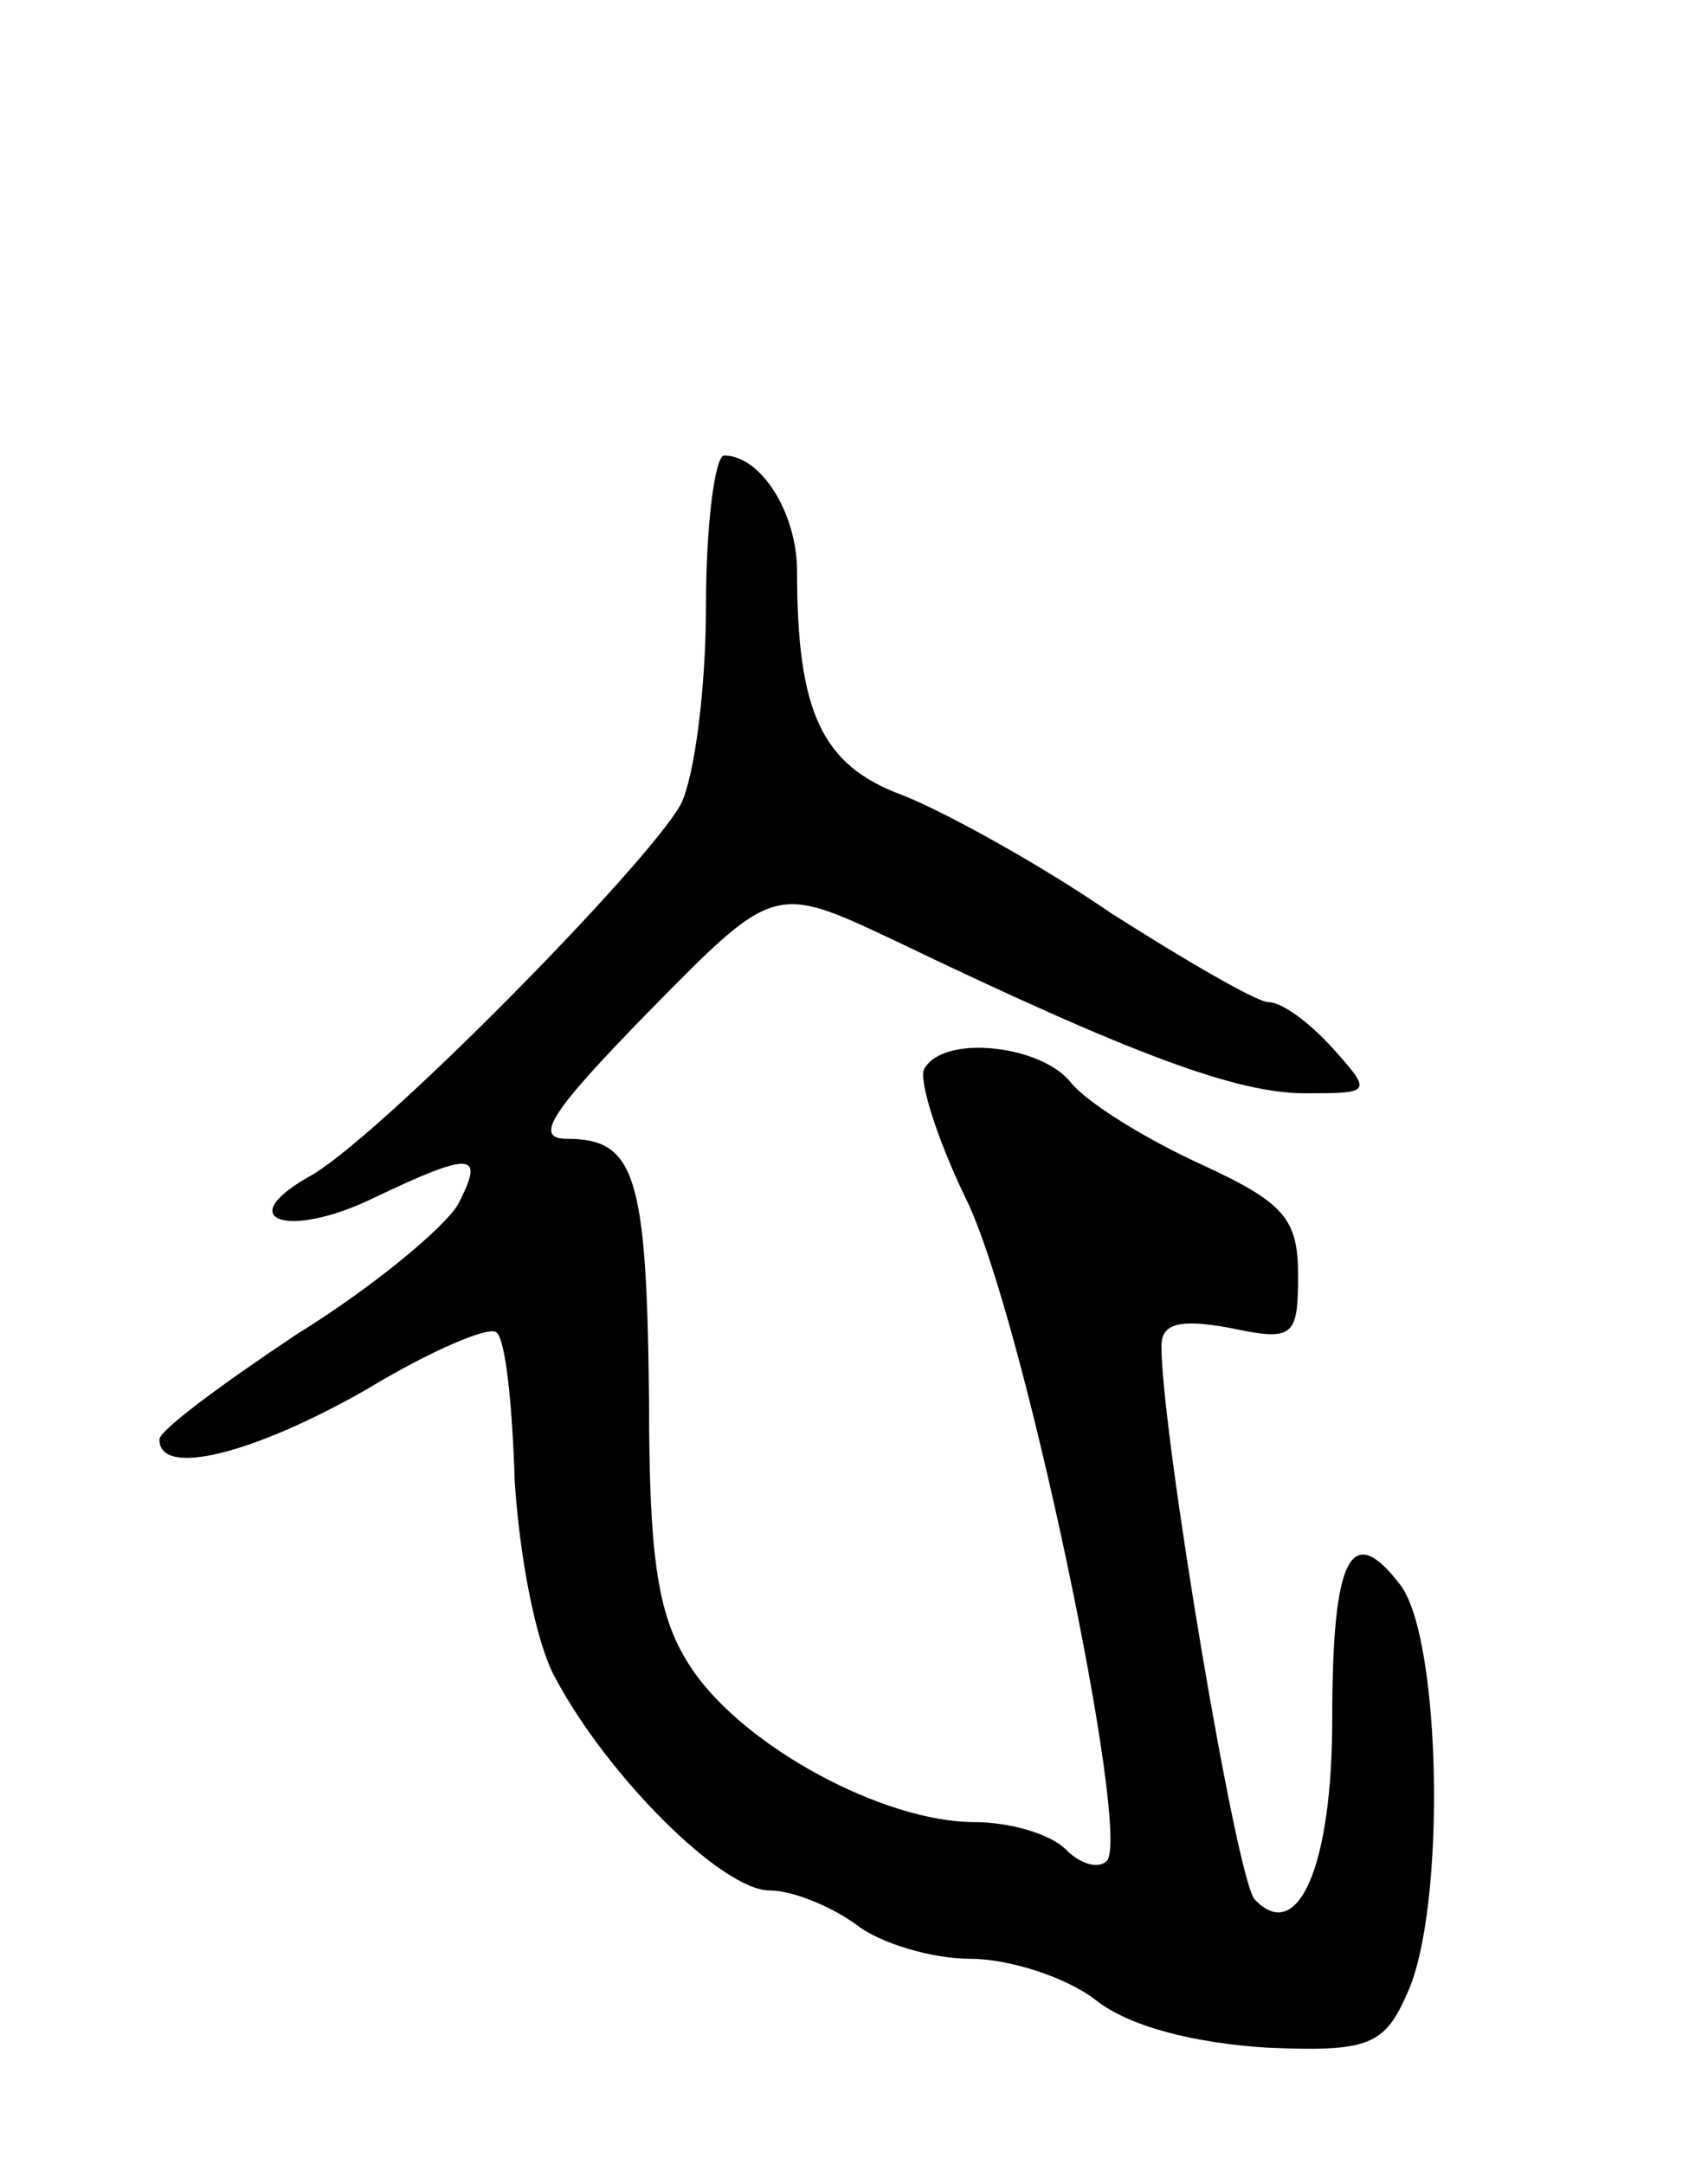 <svg version="1.0" xmlns="http://www.w3.org/2000/svg"
 width="75pt" height="95pt" viewBox="0 0 75 95"
 preserveAspectRatio="xMidYMid meet">
<g transform="translate(0,95) scale(0.1,-0.1)"
fill="#000000" stroke="none">
<path d="M310 684 c0 -36 -5 -75 -11 -87 -14 -26 -135 -149 -164 -164 -33 -19
-8 -27 29 -9 44 21 49 20 37 -3 -6 -10 -37 -36 -71 -57 -33 -22 -60 -42 -60
-46 0 -17 42 -6 91 22 28 17 54 28 57 25 4 -3 7 -32 8 -65 2 -32 9 -71 18 -87
23 -43 73 -93 94 -93 10 0 27 -7 38 -15 10 -8 33 -15 50 -15 17 0 42 -8 55
-18 15 -12 44 -19 75 -21 45 -2 52 1 62 24 17 37 15 155 -3 179 -22 29 -30 12
-30 -59 0 -64 -15 -99 -34 -79 -8 8 -41 205 -41 243 0 10 8 12 30 8 28 -6 30
-4 30 23 0 25 -6 32 -43 49 -24 11 -50 27 -57 36 -13 16 -55 21 -64 6 -3 -4 5
-30 18 -57 25 -50 73 -280 62 -291 -4 -4 -12 -1 -18 5 -7 7 -25 12 -40 12 -40
0 -101 33 -124 67 -15 22 -19 47 -19 118 -1 99 -6 115 -36 115 -15 0 -7 12 36
56 55 56 55 56 108 31 104 -50 150 -67 180 -67 29 0 30 0 12 20 -10 11 -22 20
-28 20 -5 0 -36 18 -69 39 -32 22 -74 45 -92 52 -35 13 -46 36 -46 98 0 26
-16 51 -32 51 -4 0 -8 -30 -8 -66z"/>
</g>
</svg>
